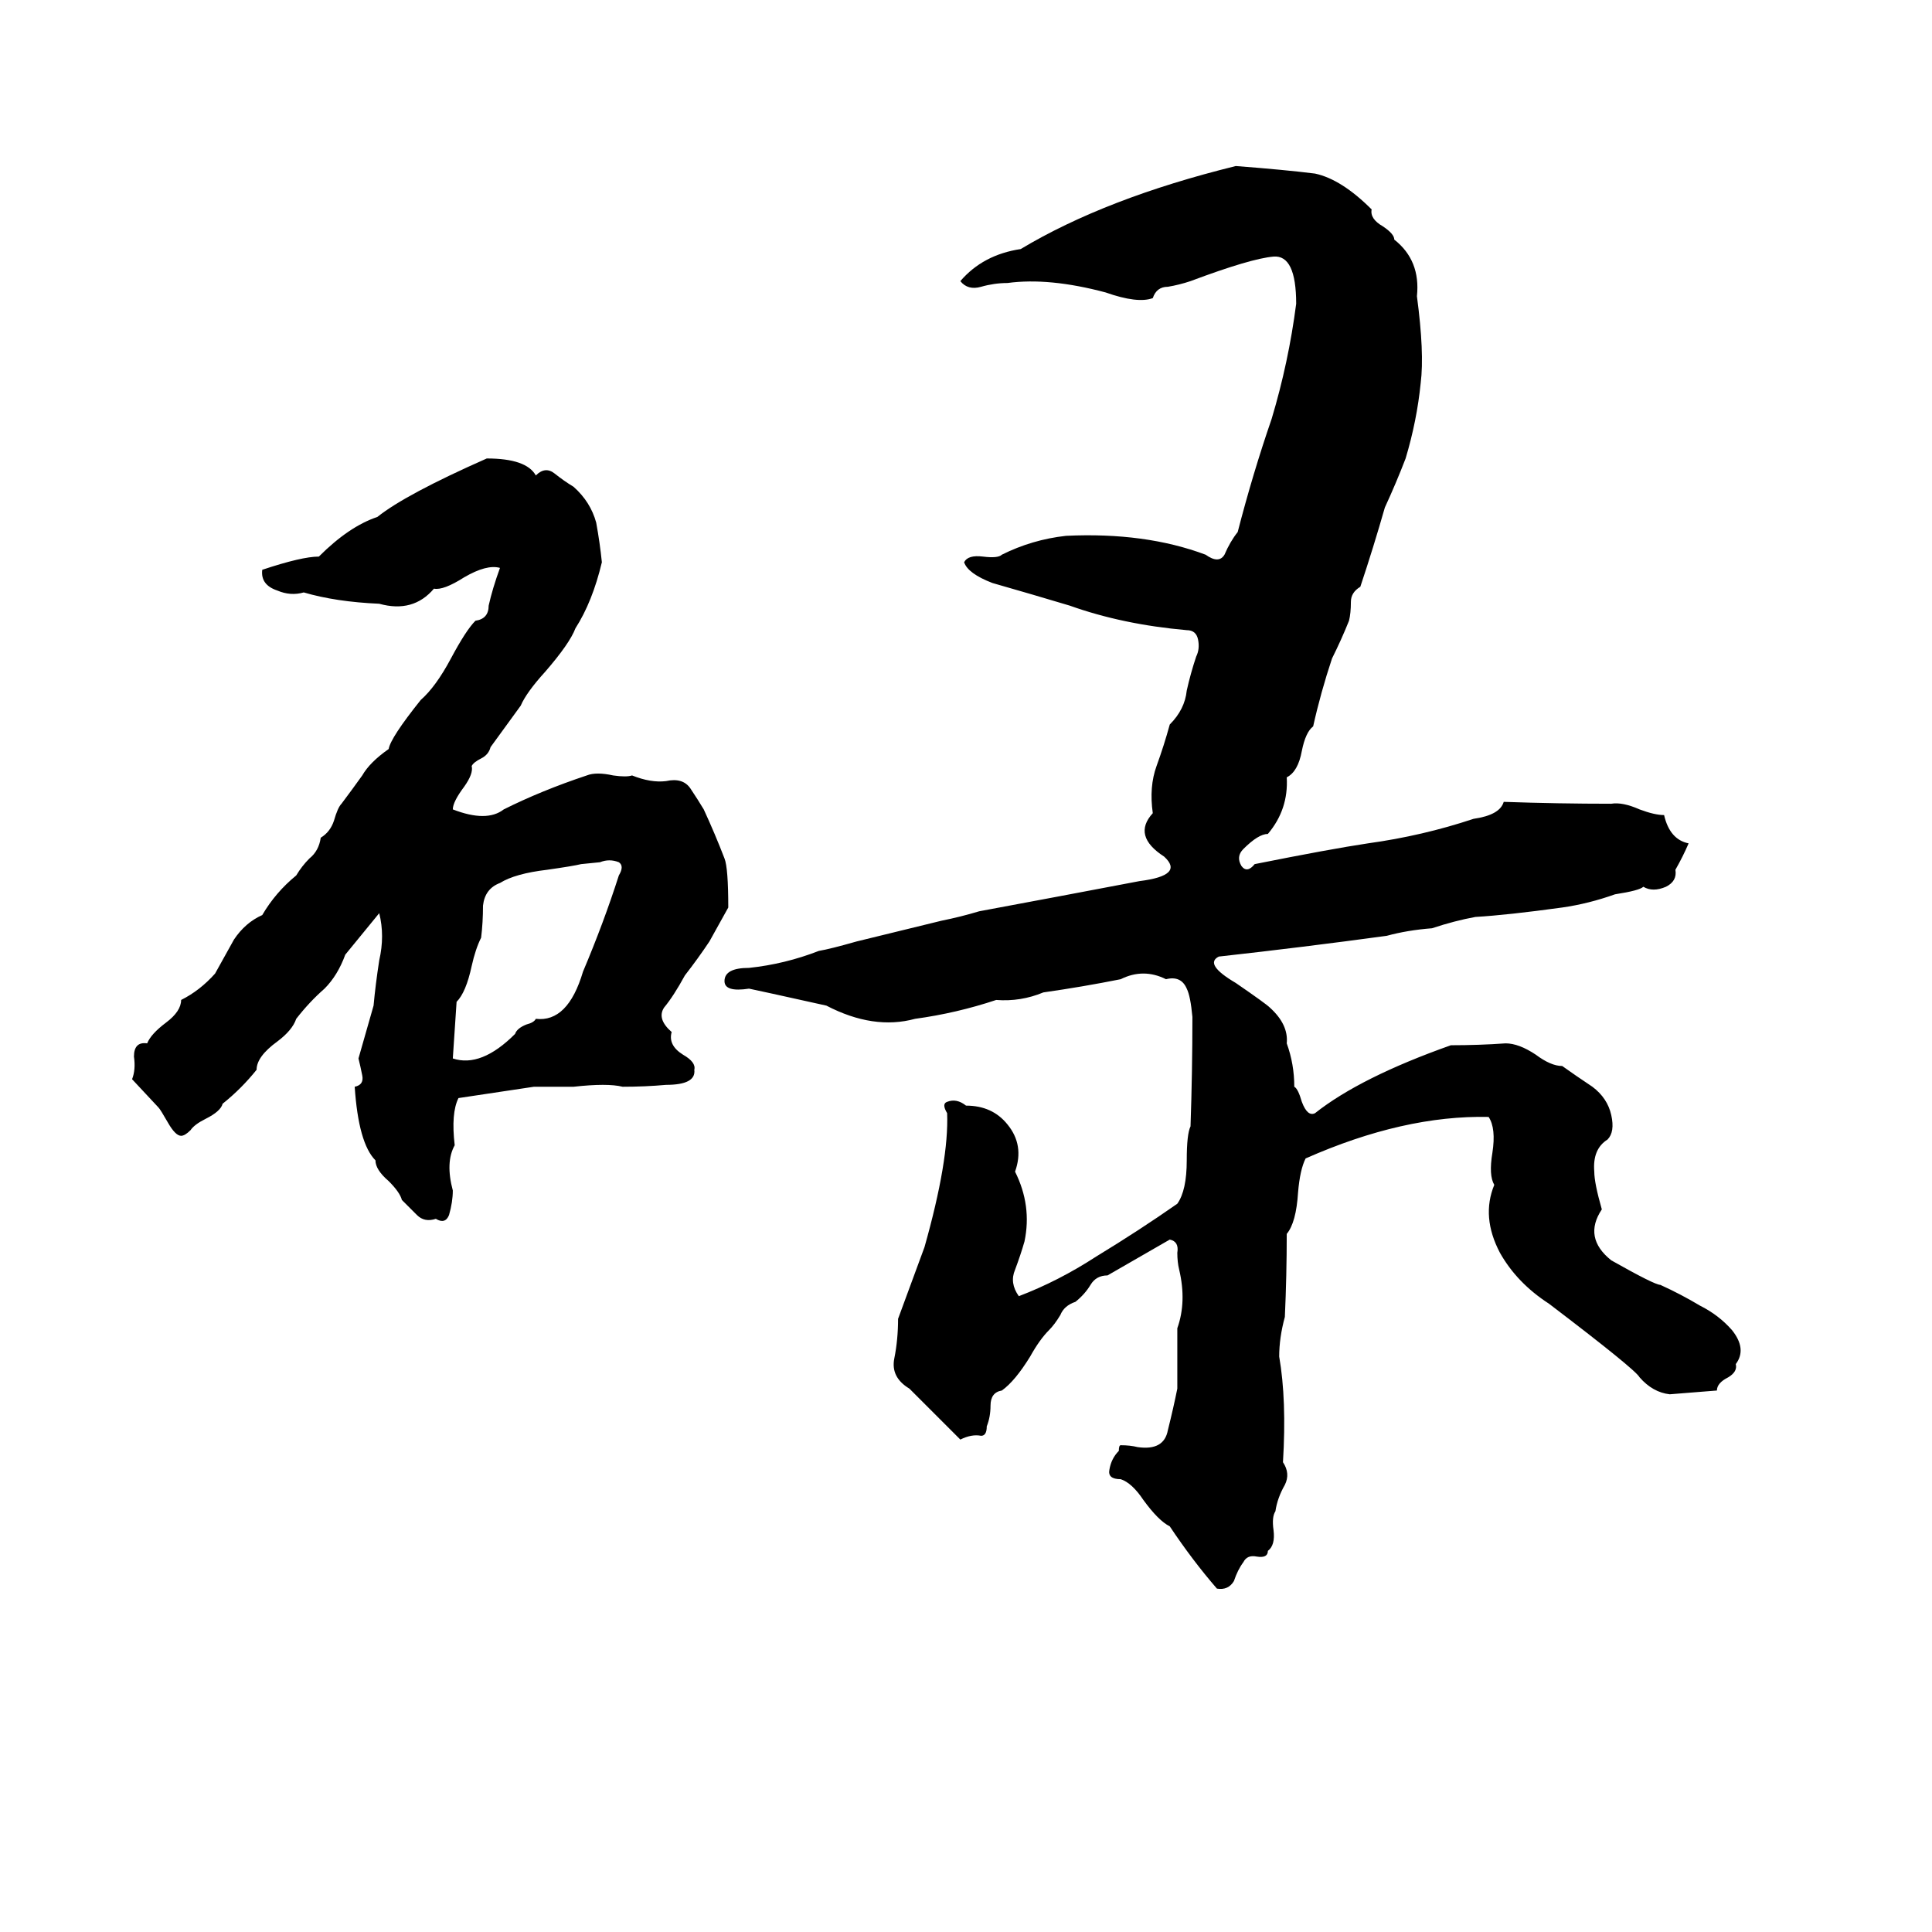 <svg xmlns="http://www.w3.org/2000/svg" viewBox="0 -800 1024 1024">
	<path fill="#000000" d="M655 -712Q681 -710 697 -708Q711 -705 727 -689Q726 -684 733 -680Q739 -676 739 -673Q753 -662 751 -643Q755 -613 753 -597Q751 -577 745 -557Q740 -544 734 -531Q728 -510 721 -489Q716 -486 716 -481Q716 -475 715 -471Q711 -461 706 -451Q700 -433 696 -415Q692 -412 690 -402Q688 -391 682 -388Q683 -371 672 -358Q667 -358 659 -350Q655 -346 658 -341Q661 -337 665 -342Q705 -350 725 -353Q754 -357 781 -366Q795 -368 797 -375Q826 -374 854 -374Q860 -375 869 -371Q877 -368 882 -368Q885 -355 895 -353Q892 -346 888 -339Q889 -333 883 -330Q876 -327 871 -330Q869 -328 856 -326Q842 -321 828 -319Q799 -315 782 -314Q771 -312 759 -308Q746 -307 735 -304Q691 -298 646 -293Q638 -289 655 -279Q671 -268 673 -266Q683 -257 682 -247Q686 -236 686 -224Q688 -223 690 -216Q693 -208 697 -210Q721 -229 769 -246Q784 -246 798 -247Q805 -247 814 -241Q822 -235 828 -235Q835 -230 844 -224Q852 -218 854 -209Q856 -200 852 -196Q844 -191 845 -179Q845 -173 849 -159Q839 -144 854 -132Q877 -119 880 -119Q891 -114 901 -108Q911 -103 918 -95Q926 -85 920 -77Q921 -73 916 -70Q910 -67 910 -63Q898 -62 885 -61Q876 -62 869 -70Q867 -74 821 -109Q804 -120 795 -136Q785 -155 792 -172Q789 -177 791 -189Q793 -202 789 -208Q744 -209 692 -186Q689 -180 688 -168Q687 -152 682 -146Q682 -124 681 -102Q678 -91 678 -81Q682 -58 680 -25Q684 -19 681 -13Q677 -6 676 1Q674 4 675 11Q676 19 672 22Q672 26 666 25Q661 24 659 28Q656 32 654 38Q651 43 645 42Q632 27 620 9Q614 6 606 -5Q600 -14 594 -16Q587 -16 588 -21Q589 -27 593 -31Q593 -34 594 -34Q599 -34 603 -33Q617 -31 619 -42Q622 -54 624 -64Q624 -80 624 -96Q629 -110 625 -127Q624 -131 624 -136Q625 -142 620 -143L587 -124Q581 -124 578 -119Q575 -114 570 -110Q564 -108 562 -103Q559 -98 556 -95Q551 -90 546 -81Q538 -68 531 -63Q525 -62 525 -55Q525 -49 523 -44Q523 -39 520 -39Q515 -40 509 -37L482 -64Q472 -70 474 -80Q476 -90 476 -101Q483 -120 490 -139Q503 -185 502 -210Q499 -215 502 -216Q507 -218 512 -214Q526 -214 534 -204Q543 -193 538 -179Q547 -161 543 -142Q541 -135 538 -127Q535 -120 540 -113Q561 -121 581 -134Q604 -148 624 -162Q629 -169 629 -185Q629 -199 631 -203Q632 -232 632 -261Q631 -272 629 -276Q626 -283 618 -281Q606 -287 594 -281Q574 -277 553 -274Q541 -269 528 -270Q507 -263 485 -260Q463 -254 438 -267Q402 -275 397 -276Q384 -274 384 -280Q384 -287 397 -287Q416 -289 434 -296Q440 -297 454 -301L499 -312Q509 -314 519 -317Q562 -325 604 -333Q628 -336 617 -346Q600 -357 611 -369Q609 -383 613 -394Q617 -405 620 -416Q628 -424 629 -434Q631 -443 634 -452Q636 -456 635 -461Q634 -466 629 -466Q595 -469 567 -479Q547 -485 526 -491Q513 -496 511 -502Q513 -506 521 -505Q529 -504 531 -506Q547 -514 565 -516Q607 -518 639 -506Q646 -501 649 -506Q652 -513 656 -518Q664 -549 674 -578Q683 -608 687 -639Q687 -665 675 -664Q663 -663 631 -651Q625 -649 619 -648Q613 -648 611 -642Q603 -639 586 -645Q556 -653 534 -650Q527 -650 520 -648Q513 -646 509 -651Q521 -665 541 -668Q586 -695 655 -712ZM258 -557Q279 -557 284 -548Q289 -553 294 -549Q299 -545 304 -542Q313 -534 316 -523Q318 -512 319 -502Q314 -481 305 -467Q302 -459 289 -444Q279 -433 276 -426Q268 -415 260 -404Q259 -400 255 -398Q251 -396 250 -394Q251 -390 246 -383Q240 -375 240 -371Q258 -364 267 -371Q287 -381 311 -389Q316 -391 325 -389Q332 -388 335 -389Q345 -385 353 -386Q362 -388 366 -382Q370 -376 373 -371Q379 -358 384 -345Q386 -340 386 -319Q381 -310 376 -301Q370 -292 363 -283Q357 -272 352 -266Q348 -260 356 -253Q354 -246 362 -241Q369 -237 368 -233Q369 -225 353 -225Q342 -224 330 -224Q322 -226 304 -224Q294 -224 283 -224Q263 -221 243 -218Q239 -210 241 -193Q236 -184 240 -169Q240 -163 238 -156Q236 -151 231 -154Q225 -152 221 -156Q217 -160 213 -164Q212 -168 206 -174Q199 -180 199 -185Q190 -194 188 -224Q193 -225 192 -230Q191 -235 190 -239Q194 -253 198 -267Q199 -278 201 -291Q204 -304 201 -316L183 -294Q179 -283 172 -276Q164 -269 157 -260Q155 -254 147 -248Q136 -240 136 -233Q128 -223 118 -215Q117 -211 109 -207Q103 -204 101 -201Q98 -198 96 -198Q93 -198 89 -205Q85 -212 84 -213L70 -228Q72 -233 71 -240Q71 -248 78 -247Q80 -252 88 -258Q96 -264 96 -270Q106 -275 114 -284Q119 -293 124 -302Q130 -311 139 -315Q146 -327 157 -336Q160 -341 164 -345Q169 -349 170 -356Q175 -359 177 -365Q179 -372 181 -374Q187 -382 192 -389Q196 -396 206 -403Q207 -409 223 -429Q231 -436 239 -451Q247 -466 252 -471Q259 -472 259 -479Q261 -488 265 -499Q258 -501 246 -494Q235 -487 230 -488Q219 -475 201 -480Q178 -481 161 -486Q154 -484 147 -487Q138 -490 139 -498Q160 -505 169 -505Q185 -521 200 -526Q215 -538 258 -557ZM318 -343L308 -342Q304 -341 290 -339Q273 -337 265 -332Q257 -329 256 -320Q256 -311 255 -303Q252 -297 250 -288Q247 -274 242 -269Q241 -254 240 -239Q255 -234 273 -252Q274 -255 279 -257Q283 -258 284 -260Q301 -258 309 -285Q320 -311 328 -336Q331 -341 328 -343Q323 -345 318 -343Z"/>
</svg>
